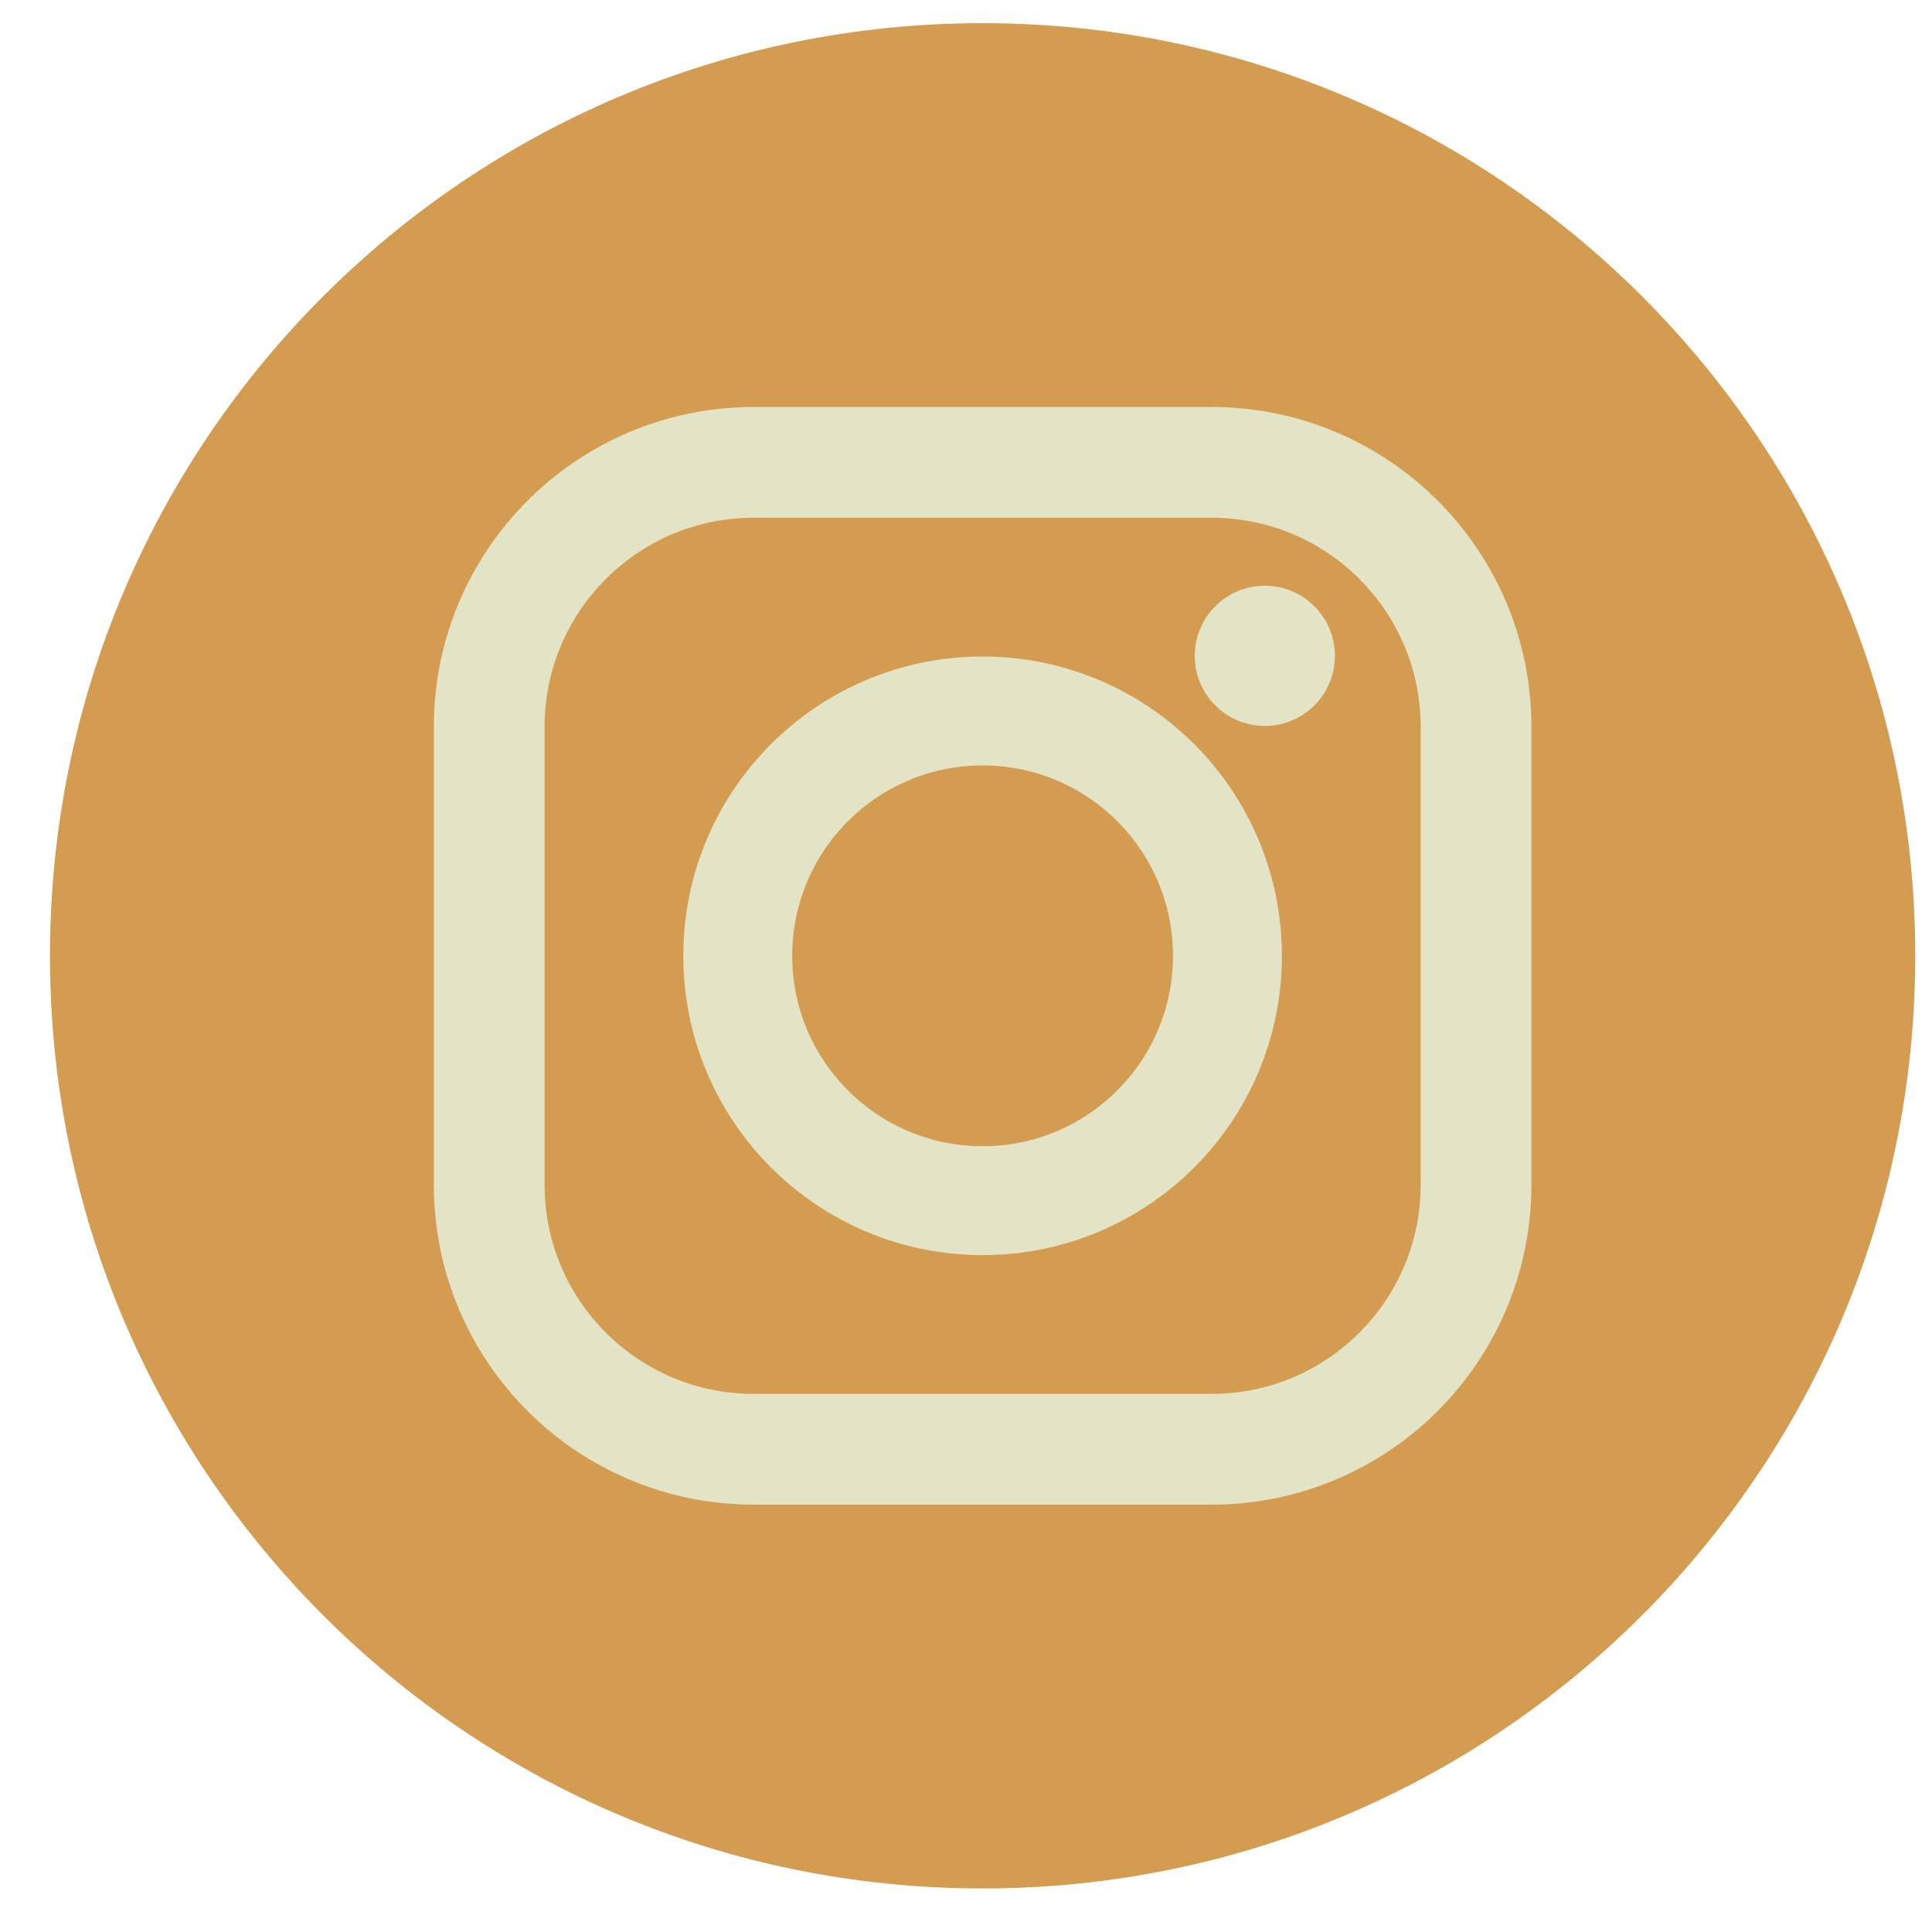 <svg width="37" height="37" viewBox="0 0 37 37" fill="none" xmlns="http://www.w3.org/2000/svg">
<path d="M18.818 36.166C28.682 36.166 36.679 28.169 36.679 18.305C36.679 8.44 28.682 0.444 18.818 0.444C8.953 0.444 0.957 8.44 0.957 18.305C0.957 28.169 8.953 36.166 18.818 36.166Z" fill="#D39C50"/>
<path d="M23.203 8.855H14.434C11.636 8.855 9.369 11.123 9.369 13.92V22.69C9.369 25.487 11.636 27.755 14.434 27.755H23.203C26 27.755 28.268 25.487 28.268 22.69V13.92C28.268 11.123 26 8.855 23.203 8.855Z" stroke="#E3E3C5" stroke-width="2.121" stroke-miterlimit="10"/>
<path d="M18.818 22.994C21.408 22.994 23.507 20.895 23.507 18.305C23.507 15.715 21.408 13.616 18.818 13.616C16.228 13.616 14.129 15.715 14.129 18.305C14.129 20.895 16.228 22.994 18.818 22.994Z" stroke="#E3E3C5" stroke-width="2.086" stroke-miterlimit="10"/>
<path d="M24.223 13.87C24.946 13.87 25.533 13.283 25.533 12.56C25.533 11.837 24.946 11.25 24.223 11.25C23.5 11.25 22.913 11.837 22.913 12.56C22.913 13.283 23.5 13.87 24.223 13.87Z" fill="#E3E3C5" stroke="#E3E3C5" stroke-width="0.065" stroke-miterlimit="10"/>
</svg>
